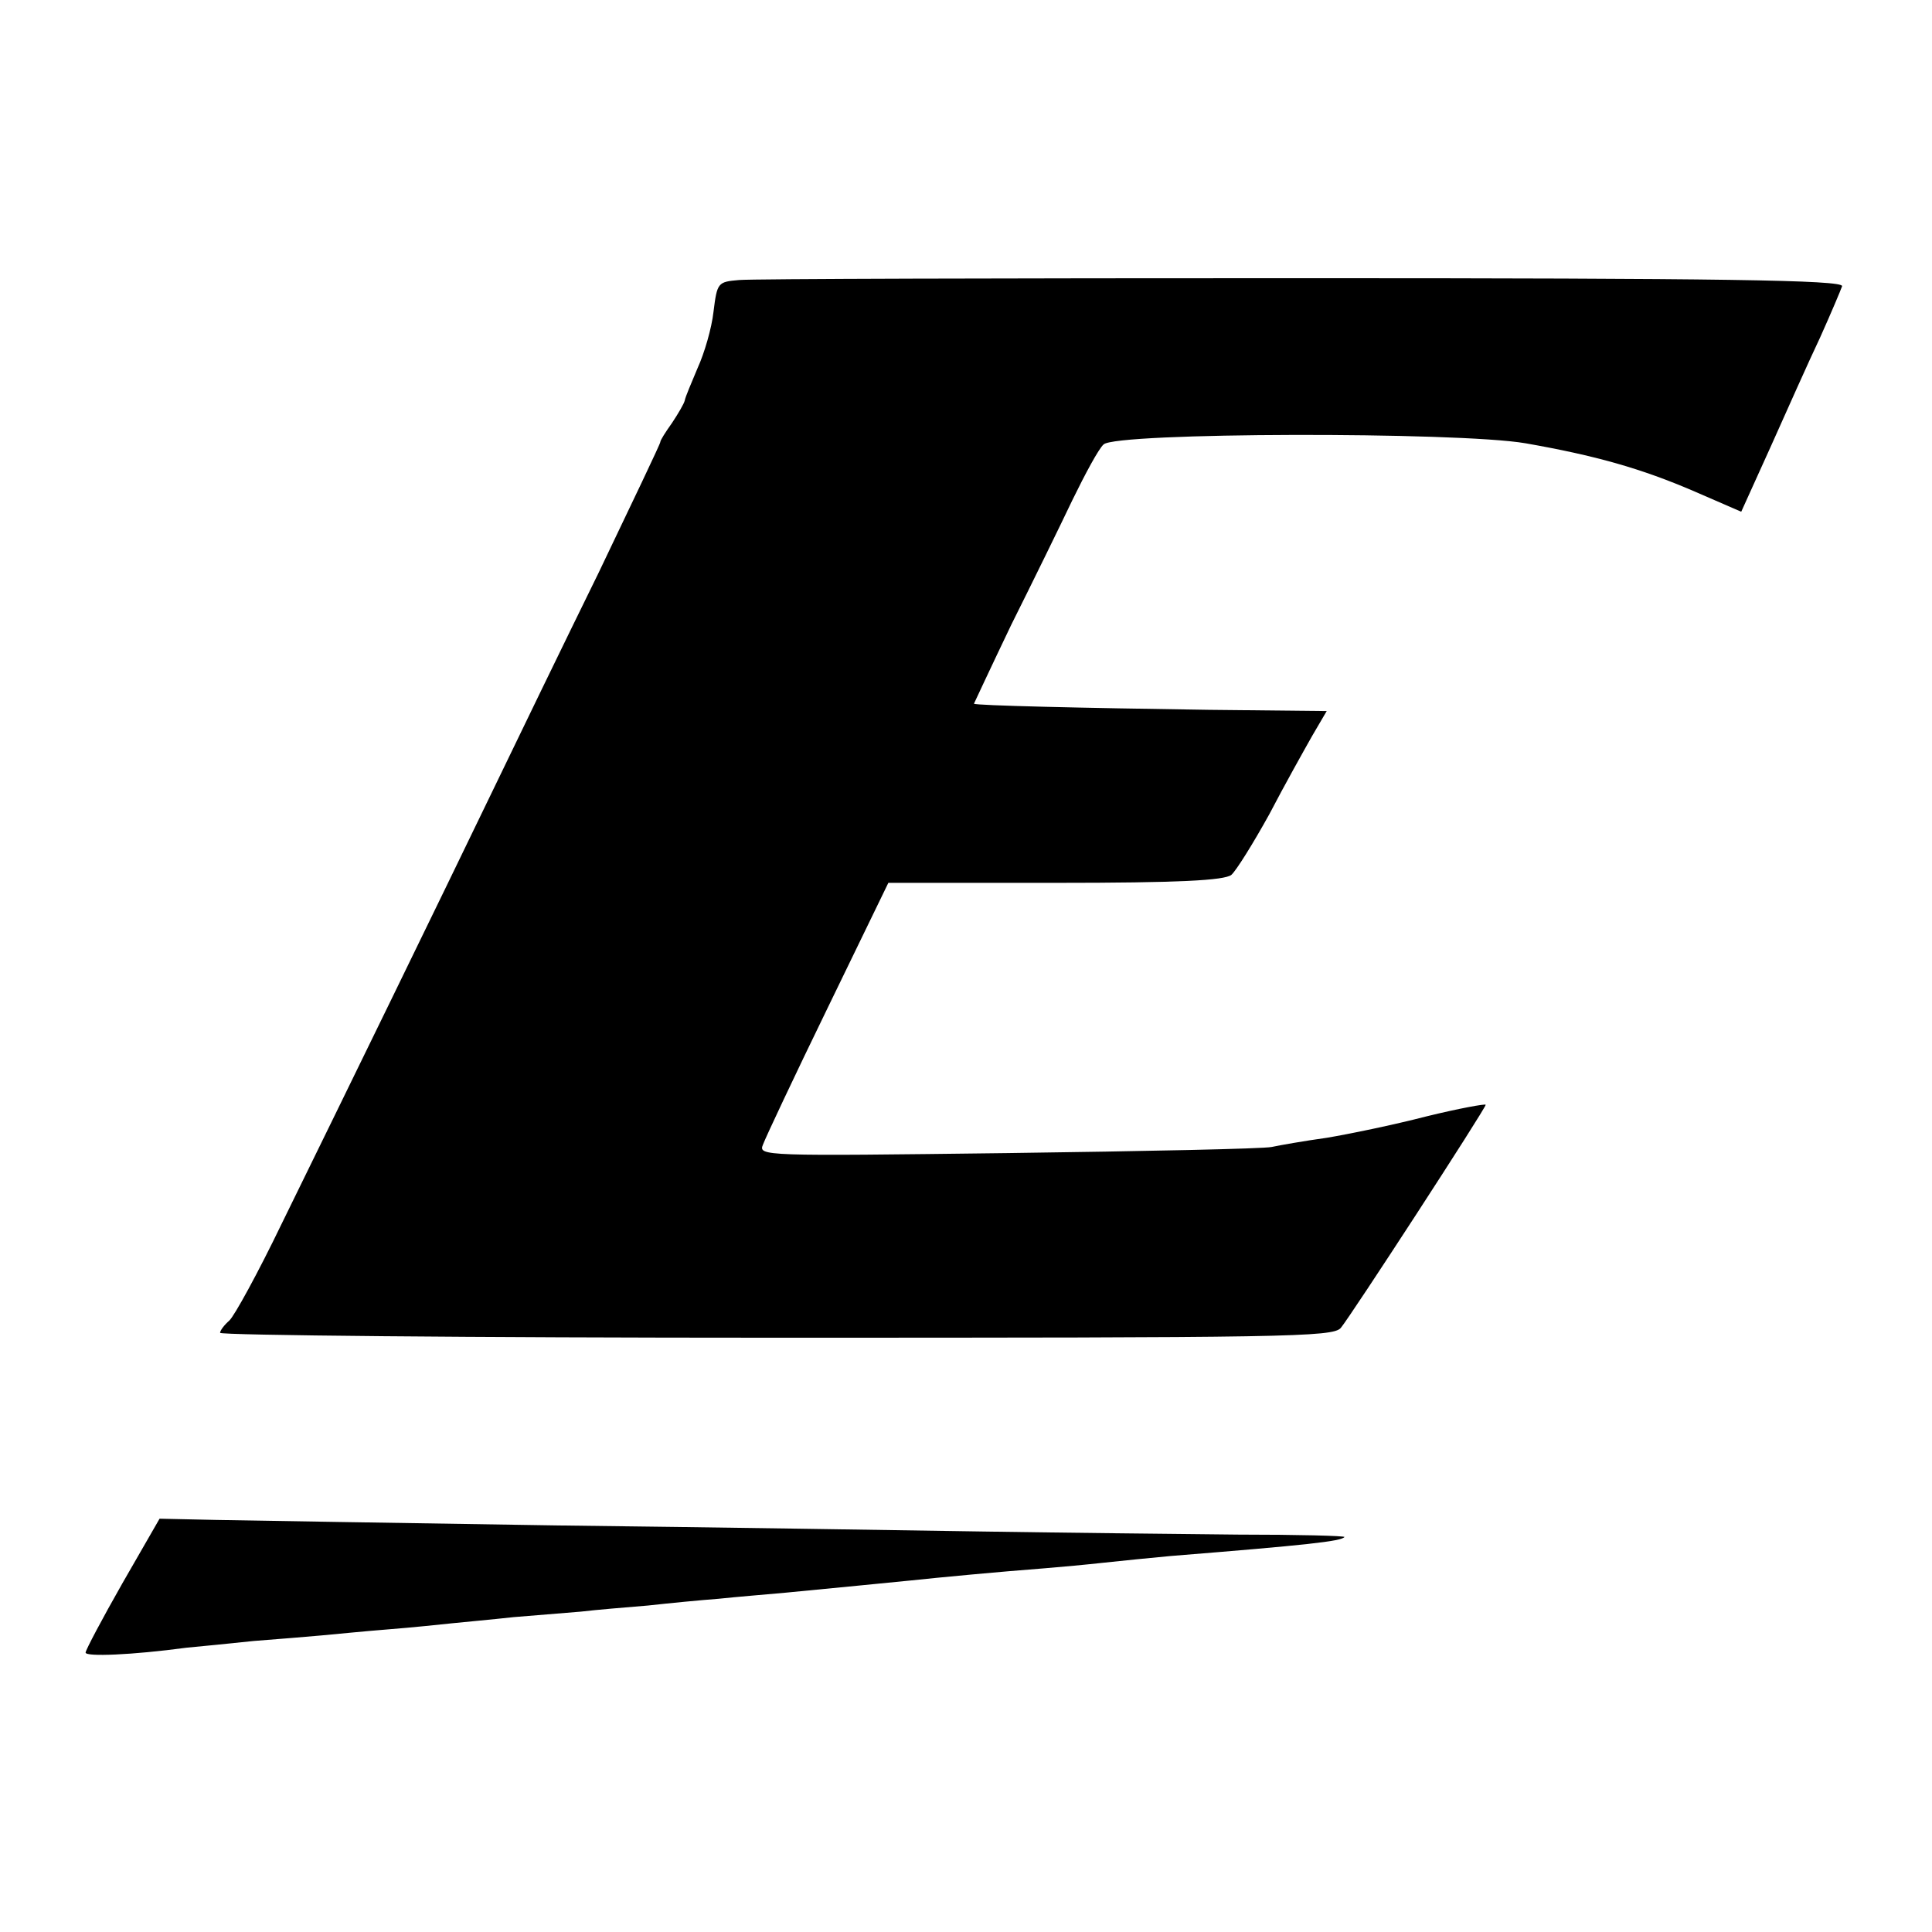 <?xml version="1.0" standalone="no"?>
<!DOCTYPE svg PUBLIC "-//W3C//DTD SVG 20010904//EN"
 "http://www.w3.org/TR/2001/REC-SVG-20010904/DTD/svg10.dtd">
<svg version="1.0" xmlns="http://www.w3.org/2000/svg"
 width="316pt" height="316pt" viewBox="0 0 316 316"
 preserveAspectRatio="xMidYMid meet">
<g transform="translate(0,316) scale(0.1,-0.1)"
fill="#000000" stroke="none">
<path d="M1209 2702 c-35 -3 -36 -4 -42 -52 -3 -27 -15 -68 -26 -92 -10 -24
-20 -47 -21 -53 -1 -5 -11 -22 -21 -37 -10 -14 -19 -28 -19 -31 0 -3 -46 -99
-101 -214 -56 -114 -134 -275 -174 -358 -83 -172 -239 -492 -344 -706 -39 -81
-78 -152 -86 -159 -8 -7 -15 -16 -15 -20 0 -4 409 -8 909 -8 834 0 911 1 924
16 16 19 237 359 237 365 0 2 -44 -6 -97 -19 -54 -14 -127 -29 -163 -35 -36
-5 -76 -12 -90 -15 -14 -3 -208 -7 -432 -10 -401 -5 -408 -5 -400 14 4 11 51
111 106 224 l99 204 273 0 c204 0 276 4 288 13 8 7 36 52 62 99 25 48 57 105
70 128 l24 41 -193 2 c-208 3 -381 7 -384 10 0 0 27 58 61 129 35 70 80 162
100 204 21 43 43 84 51 91 19 20 579 21 690 2 114 -20 189 -41 277 -79 l76
-33 48 106 c26 58 62 139 81 179 18 40 34 78 36 84 1 10 -197 13 -883 13 -487
0 -901 -1 -921 -3z"/>
<path d="M200 570 c-33 -58 -60 -109 -60 -113 0 -7 76 -4 165 8 22 2 72 7 110
11 39 3 88 7 110 9 22 2 72 7 110 10 39 3 86 8 105 10 19 2 64 6 100 10 36 3
85 7 110 9 25 3 74 7 110 10 36 4 88 9 115 11 28 3 77 7 110 10 92 9 156 15
205 20 47 5 142 14 220 20 25 2 68 6 95 9 28 3 77 8 110 11 224 18 278 24 284
31 2 2 -76 4 -175 4 -98 1 -285 3 -414 5 -129 2 -444 7 -700 10 -256 4 -506 8
-557 9 l-92 2 -61 -106z"/>
</g>
</svg>
